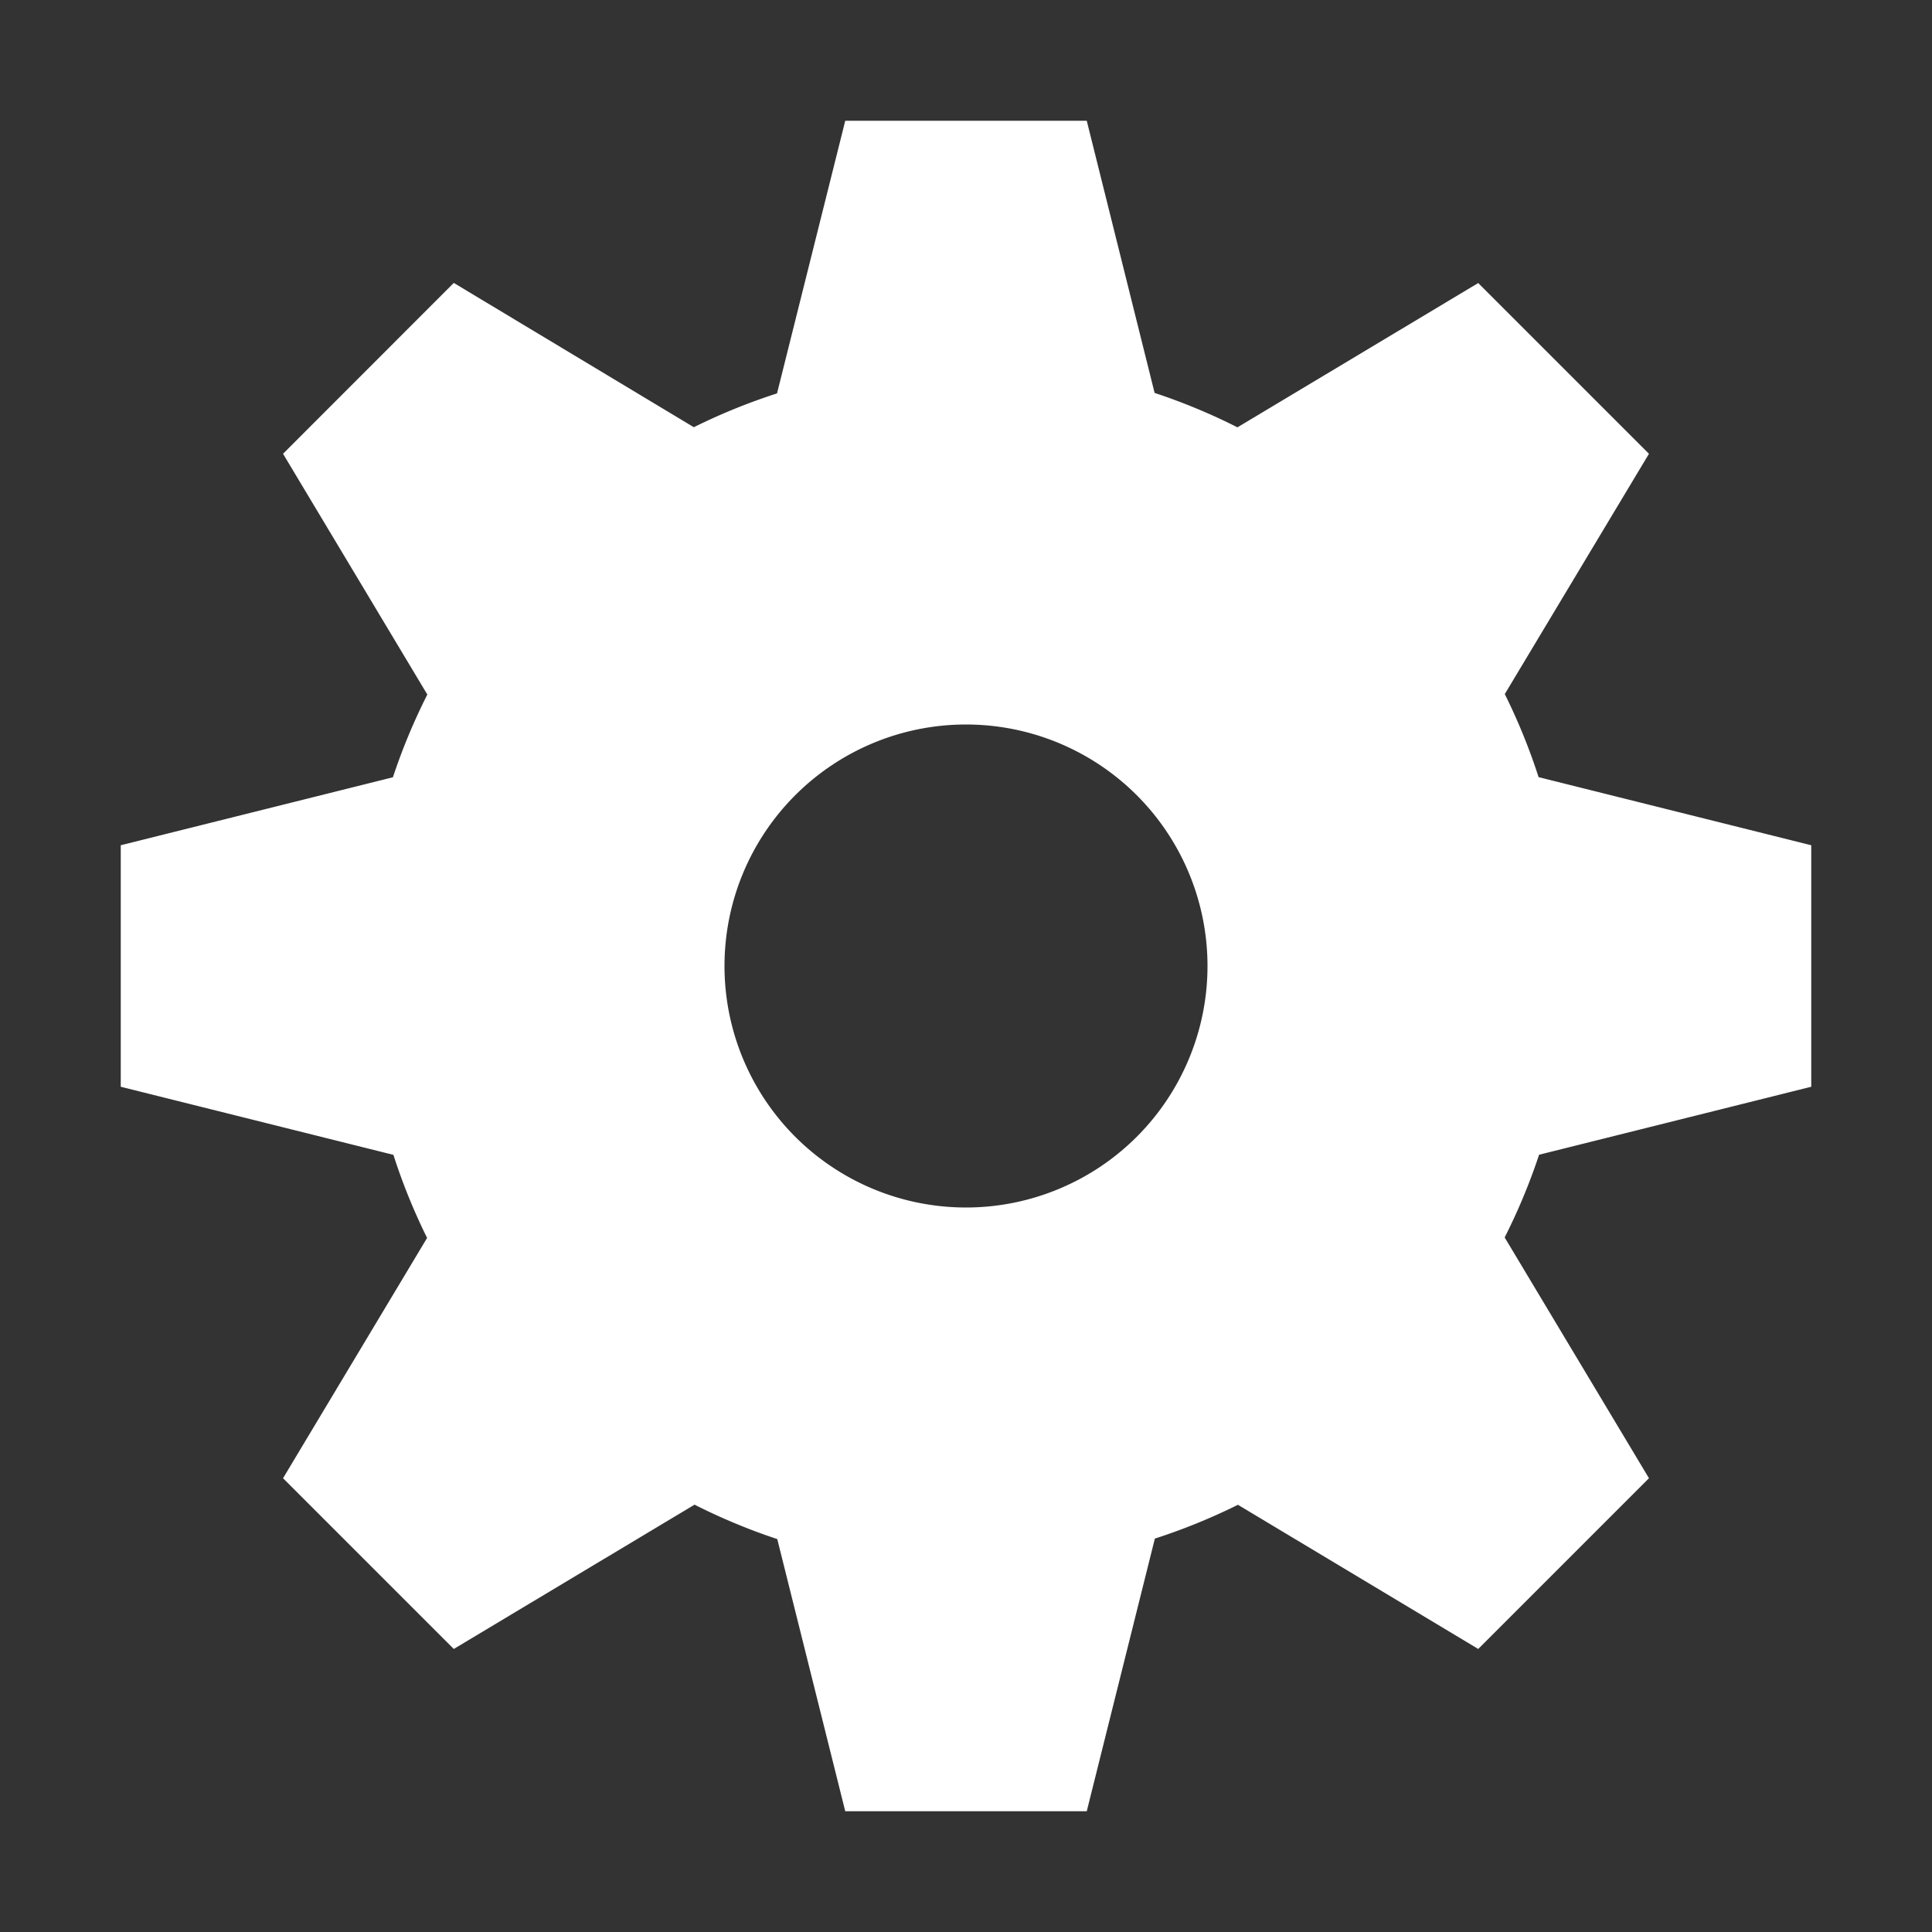 <?xml version="1.0" encoding="UTF-8" standalone="no"?>
<svg
   width="16"
   height="16"
   version="1.1"
   id="svg1"
   sodipodi:docname="settings.svg"
   inkscape:version="1.4.2 (f4327f4, 2025-05-13)"
   xmlns:inkscape="http://www.inkscape.org/namespaces/inkscape"
   xmlns:sodipodi="http://sodipodi.sourceforge.net/DTD/sodipodi-0.dtd"
   xmlns="http://www.w3.org/2000/svg"
   xmlns:svg="http://www.w3.org/2000/svg">
  <rect width="100%" height="100%" fill="#333333" stroke="none"/>
  <defs
     id="defs1" />
  <sodipodi:namedview
     id="namedview1"
     pagecolor="#505050"
     bordercolor="#ffffff"
     borderopacity="1"
     inkscape:showpageshadow="0"
     inkscape:pageopacity="0"
     inkscape:pagecheckerboard="1"
     inkscape:deskcolor="#505050"
     inkscape:zoom="76.125"
     inkscape:cx="7.9934319"
     inkscape:cy="8"
     inkscape:window-width="2560"
     inkscape:window-height="1417"
     inkscape:window-x="-8"
     inkscape:window-y="-8"
     inkscape:window-maximized="1"
     inkscape:current-layer="svg1" />
  <path
     fill="#e0e0e0"
     d="m7 1-.565 2.258a5 5 0 0 0-.689.28L3.758 2.343 2.344 3.758l1.195 1.994a5 5 0 0 0-.285.685L1 7v2l2.258.564a5 5 0 0 0 .279.688l-1.193 1.99 1.414 1.414 1.994-1.195a5 5 0 0 0 .685.285L7 15h2l.564-2.258a5 5 0 0 0 .688-.28l1.99 1.194 1.414-1.414-1.195-1.994a5 5 0 0 0 .285-.685L15 9V7l-2.258-.564a5 5 0 0 0-.28-.688l1.194-1.99-1.414-1.414-1.994 1.195a5 5 0 0 0-.686-.285L9 1H7zm1 5a2 2 0 0 1 0 4 2 2 0 0 1 0-4z"
     id="path1"
     style="fill:#ffffff;fill-opacity:1" />
</svg>
